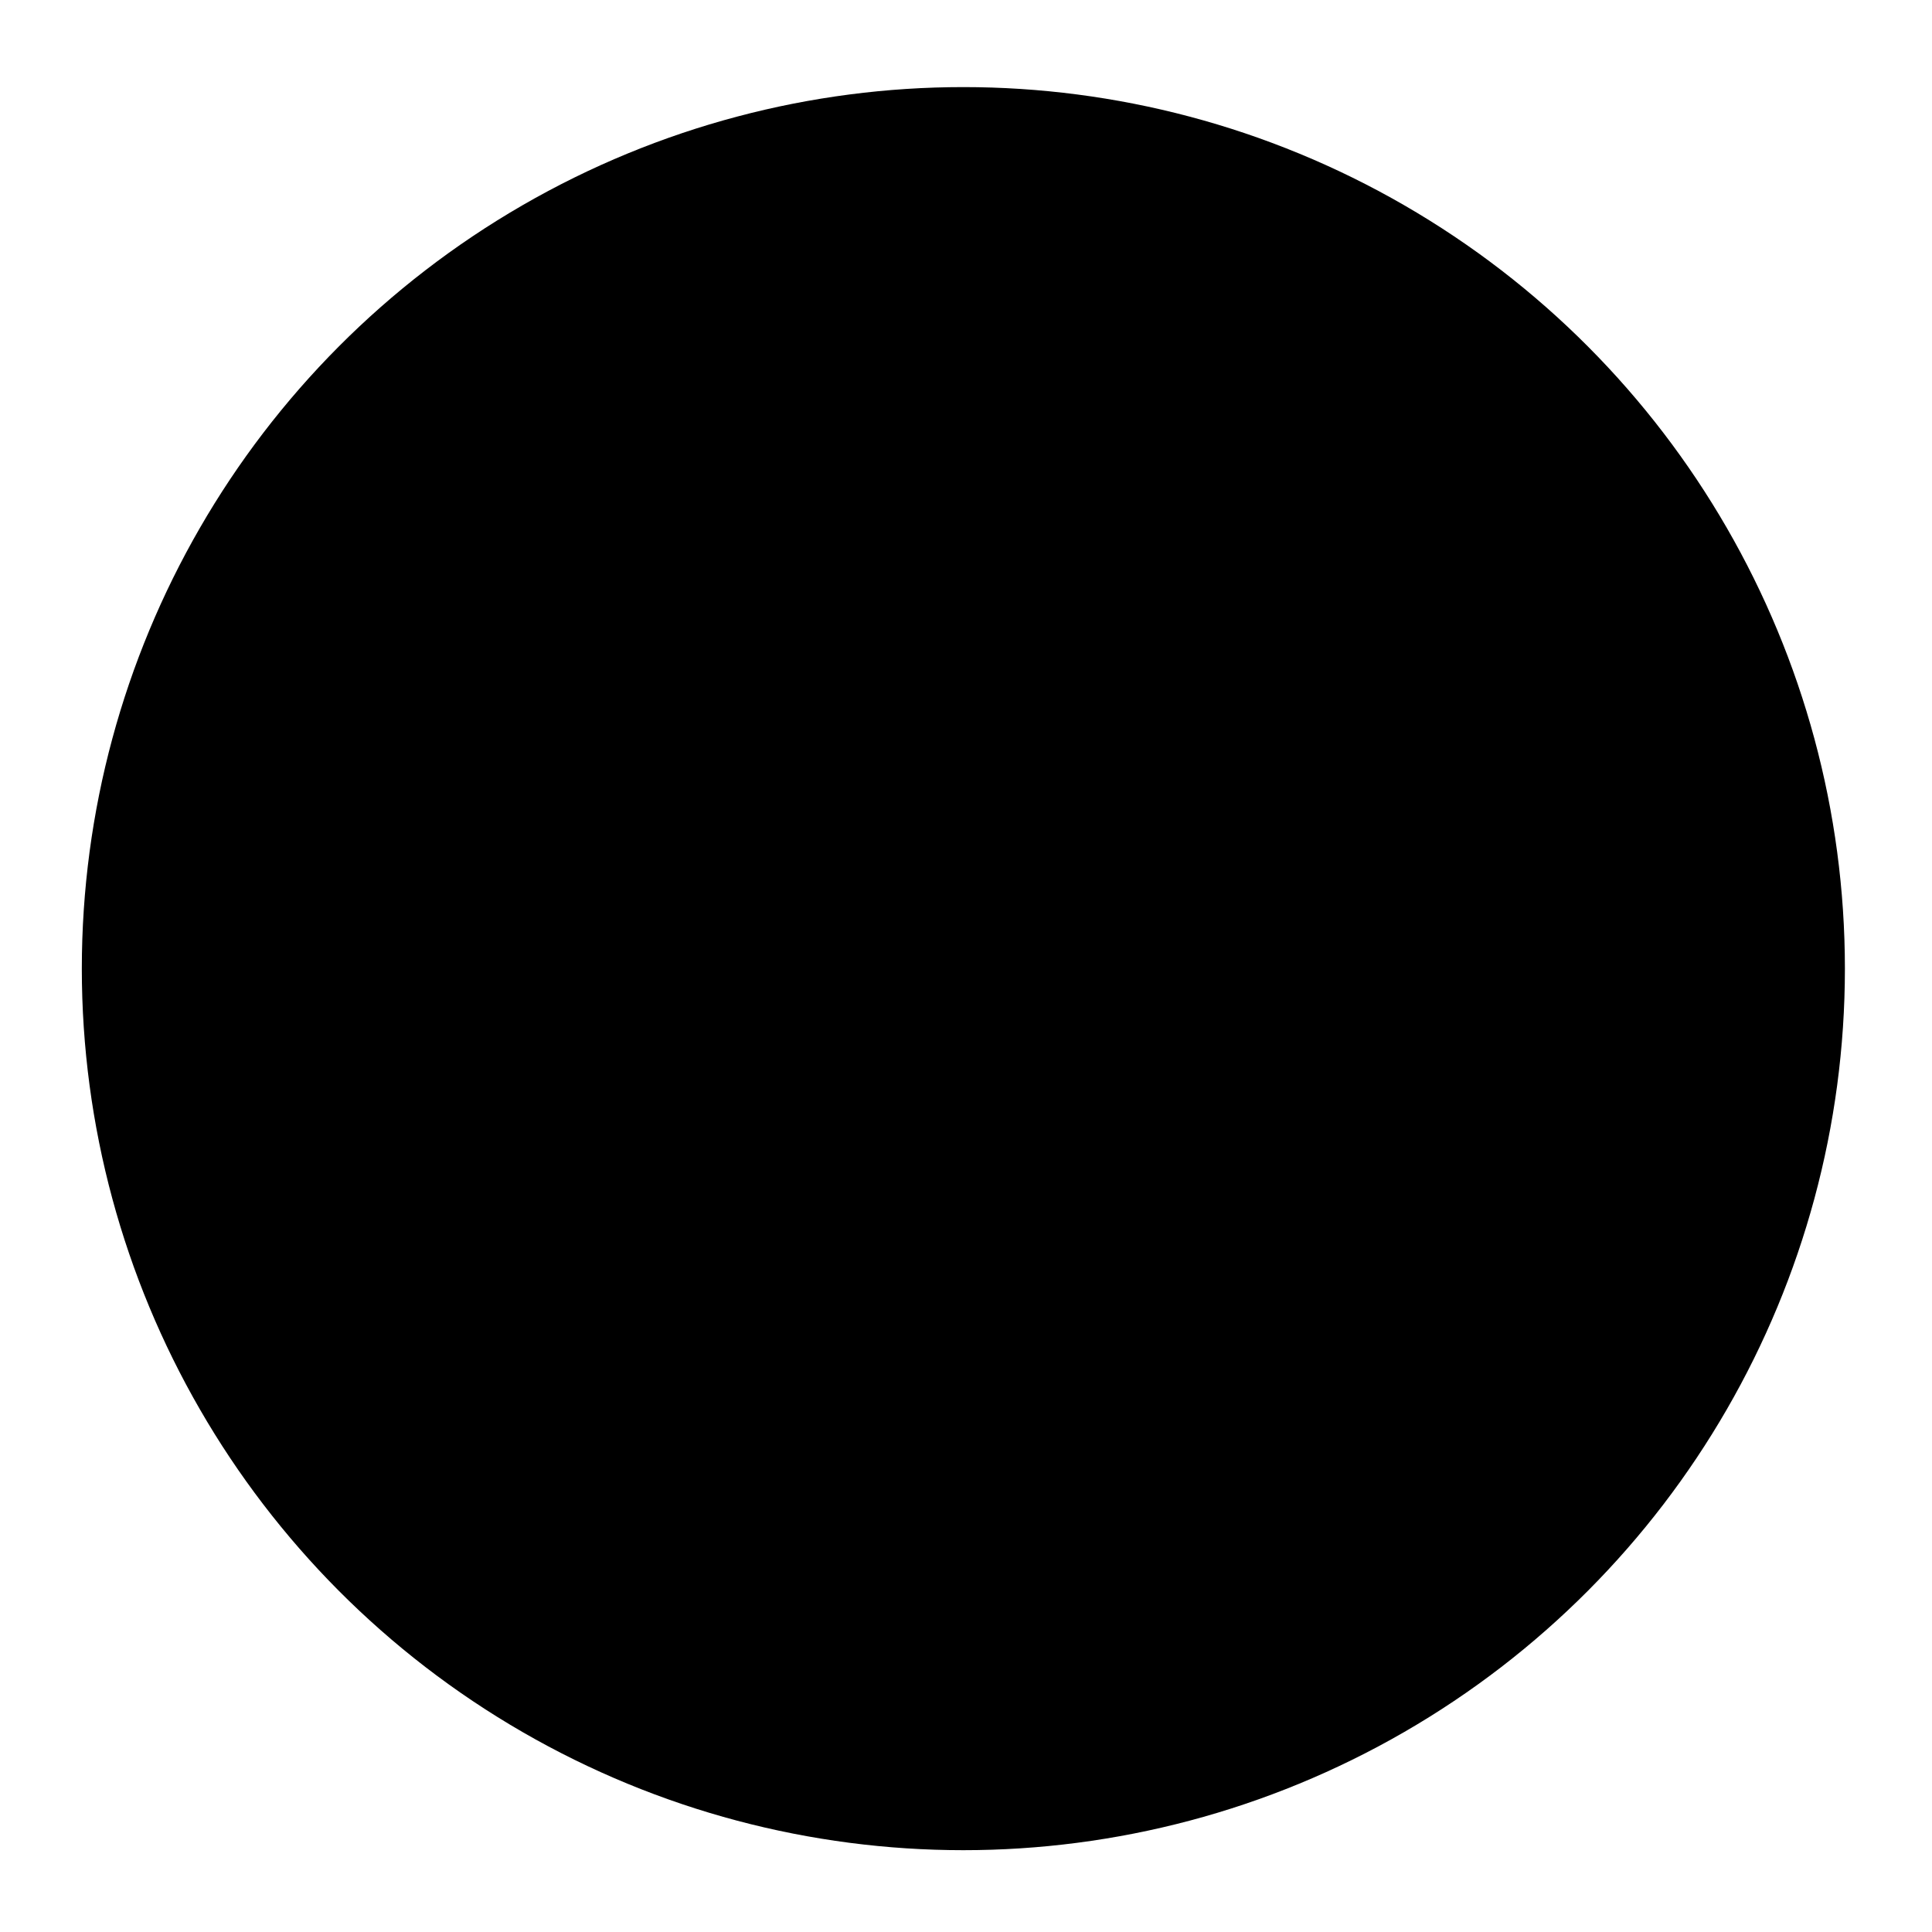 <?xml version="1.0" encoding="utf-8"?>
<!-- Generator: Adobe Illustrator 16.0.0, SVG Export Plug-In . SVG Version: 6.00 Build 0)  -->
<!DOCTYPE svg PUBLIC "-//W3C//DTD SVG 1.1//EN" "http://www.w3.org/Graphics/SVG/1.1/DTD/svg11.dtd">
<svg version="1.1" id="Warstwa_1" xmlns="http://www.w3.org/2000/svg" xmlns:xlink="http://www.w3.org/1999/xlink" x="0px" y="0px"
	 width="4.392px" height="4.392px" viewBox="0 0 4.392 4.392" enable-background="new 0 0 4.392 4.392" xml:space="preserve">
<circle cx="2.19" cy="2.202" r="2.004"/>
</svg>
